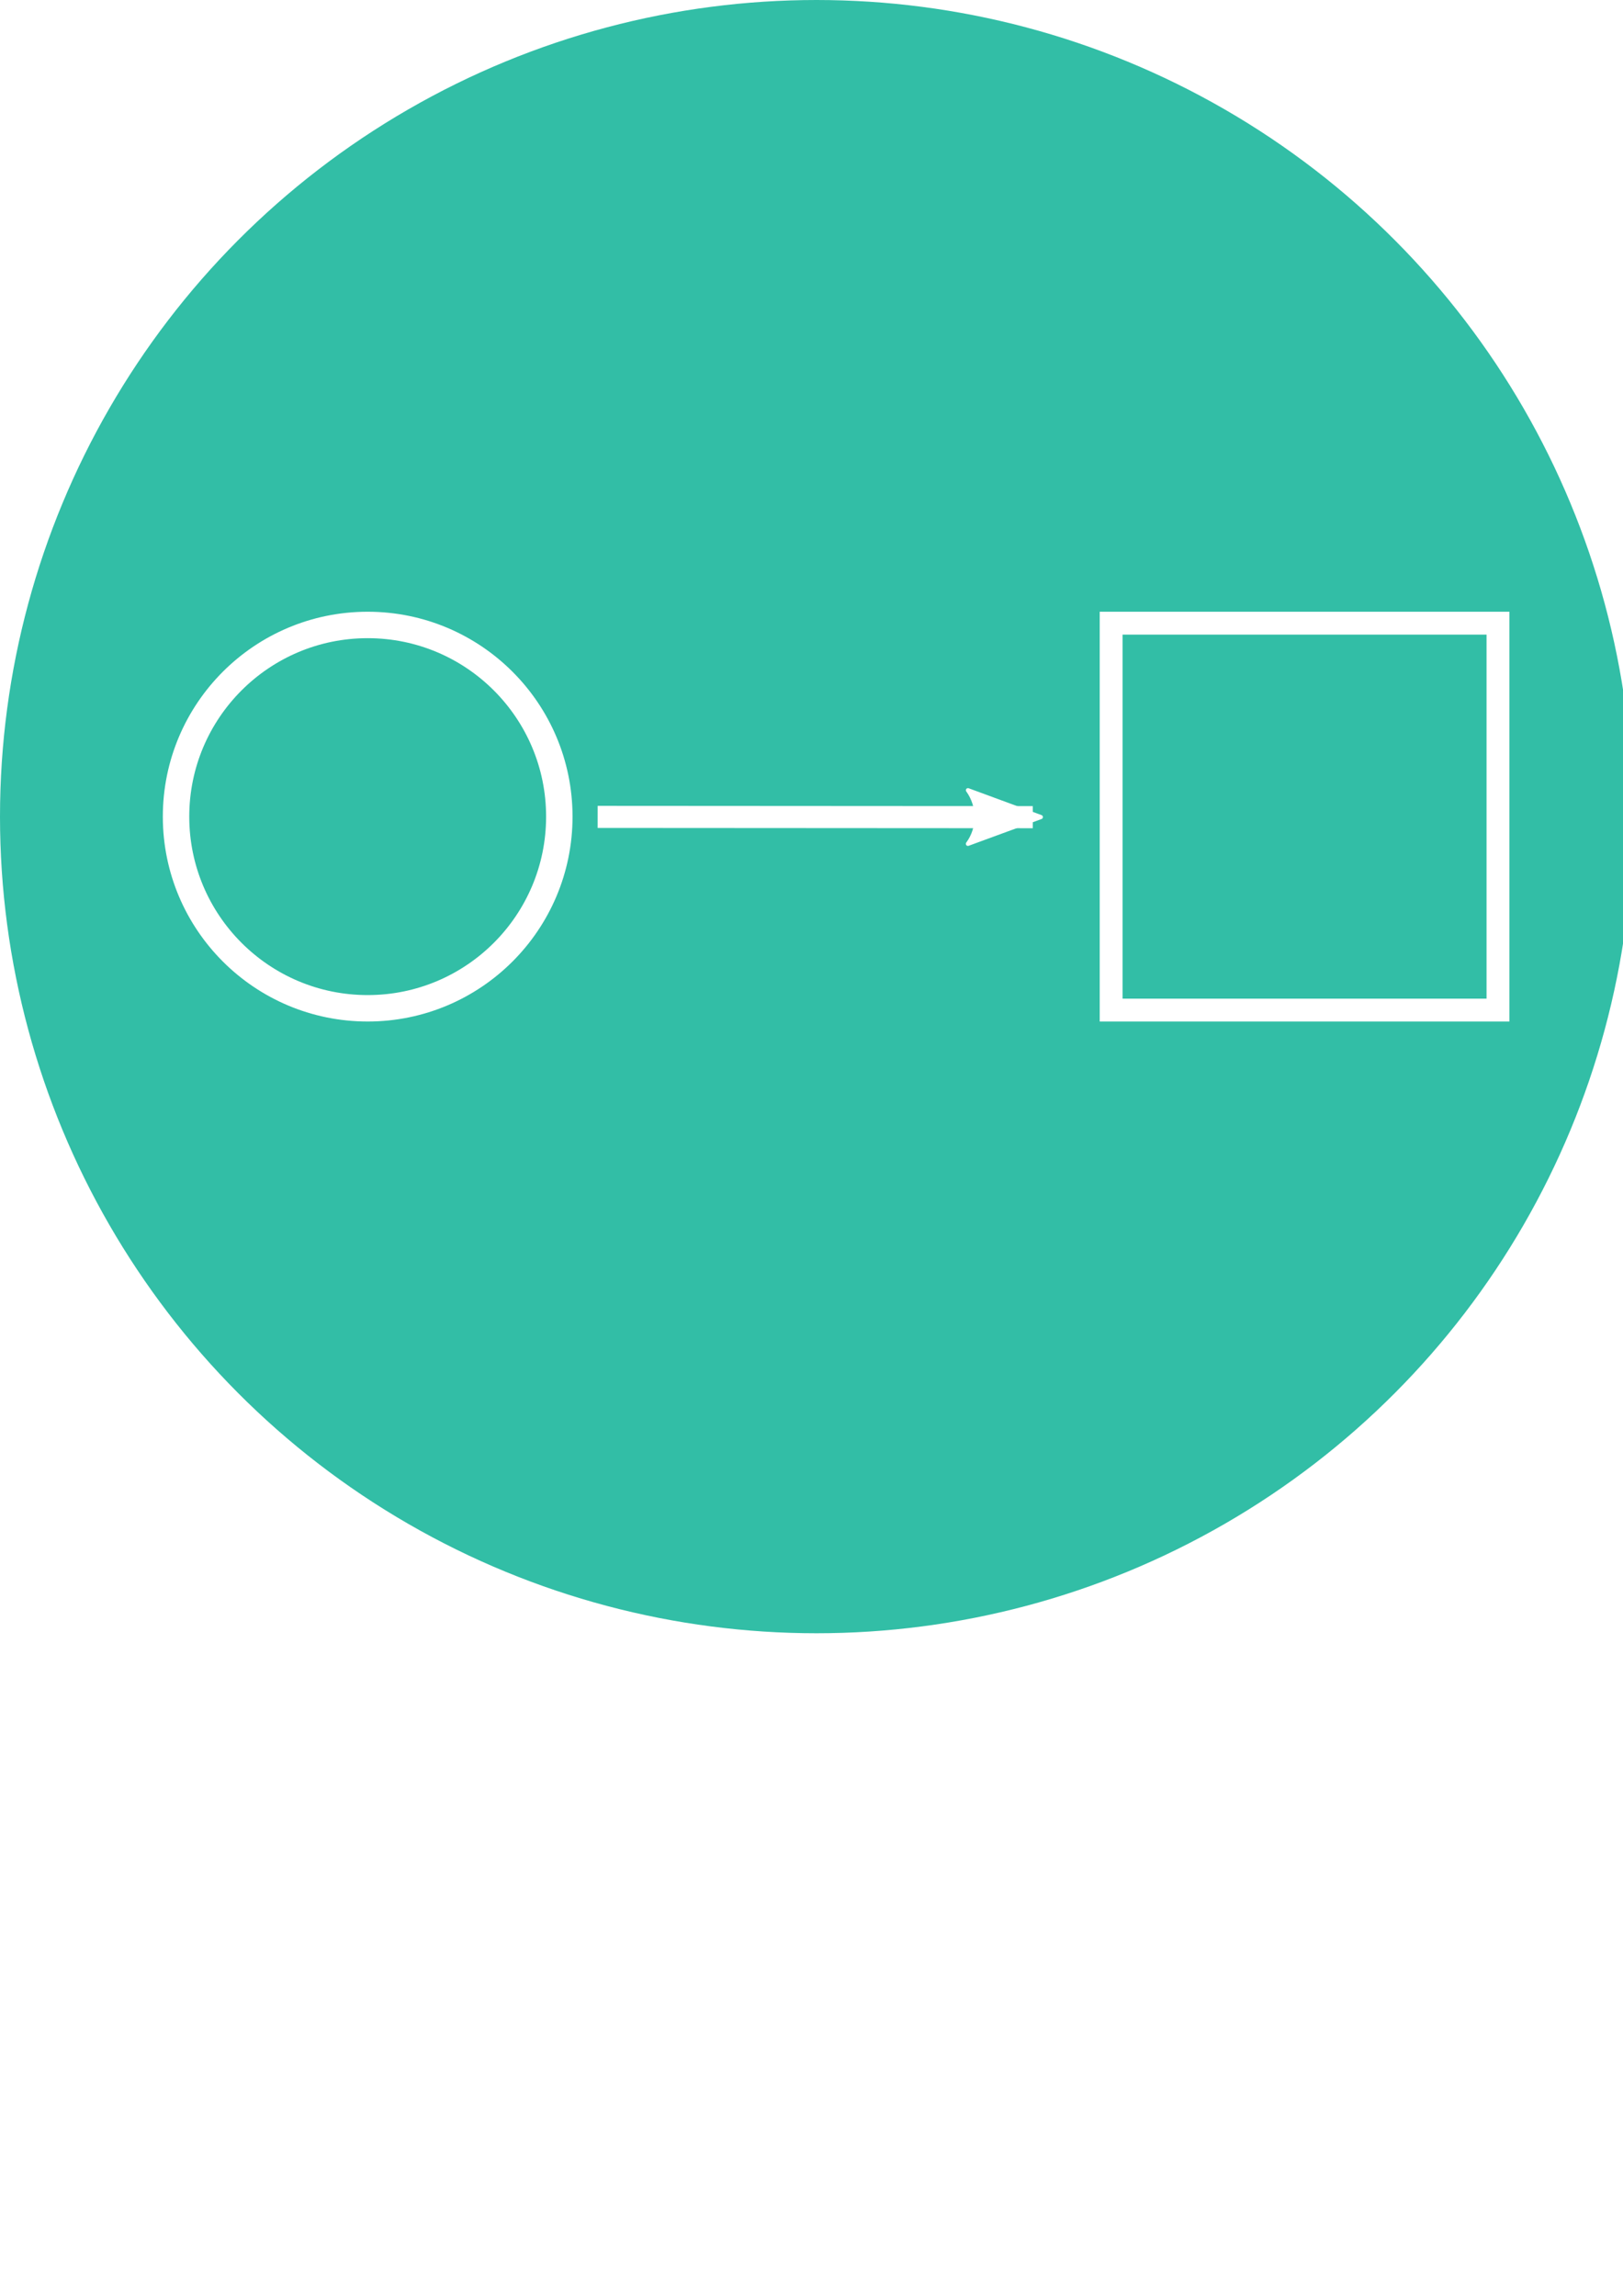 <?xml version="1.0" encoding="UTF-8" standalone="no"?>
<!-- Created with Inkscape (http://www.inkscape.org/) -->

<svg
   xmlns:dc="http://purl.org/dc/elements/1.1/"
   xmlns:cc="http://creativecommons.org/ns#"
   xmlns:rdf="http://www.w3.org/1999/02/22-rdf-syntax-ns#"
   xmlns:svg="http://www.w3.org/2000/svg"
   xmlns="http://www.w3.org/2000/svg"
   xmlns:sodipodi="http://sodipodi.sourceforge.net/DTD/sodipodi-0.dtd"
   xmlns:inkscape="http://www.inkscape.org/namespaces/inkscape"
   width="210mm"
   height="297mm"
   viewBox="0 0 210 297"
   version="1.1"
   id="svg8"
   inkscape:version="0.92.4 (5da689c313, 2019-01-14)"
   sodipodi:docname="Zeichnung.svg">
  <defs
     id="defs2">
    <marker
       inkscape:stockid="Arrow2Lend"
       orient="auto"
       refY="0.0"
       refX="0.0"
       id="marker4853"
       style="overflow:visible;"
       inkscape:isstock="true">
      <path
         id="path4851"
         style="fill-rule:evenodd;stroke-width:0.625;stroke-linejoin:round;stroke:#ffffff;stroke-opacity:1;fill:#ffffff;fill-opacity:1"
         d="M 8.719,4.034 L -2.207,0.016 L 8.719,-4.002 C 6.973,-1.63 6.983,1.616 8.719,4.034 z "
         transform="scale(1.1) rotate(180) translate(1,0)" />
    </marker>
    <marker
       inkscape:stockid="Arrow1Lend"
       orient="auto"
       refY="0.0"
       refX="0.0"
       id="Arrow1Lend"
       style="overflow:visible;"
       inkscape:isstock="true">
      <path
         id="path4540"
         d="M 0.0,0.0 L 5.0,-5.0 L -12.5,0.0 L 5.0,5.0 L 0.0,0.0 z "
         style="fill-rule:evenodd;stroke:#000000;stroke-width:1pt;stroke-opacity:1;fill:#000000;fill-opacity:1"
         transform="scale(0.8) rotate(180) translate(12.5,0)" />
    </marker>
    <marker
       inkscape:stockid="Arrow2Lend"
       orient="auto"
       refY="0.0"
       refX="0.0"
       id="Arrow2Lend"
       style="overflow:visible;"
       inkscape:isstock="true">
      <path
         id="path4558"
         style="fill-rule:evenodd;stroke-width:0.625;stroke-linejoin:round;stroke:#000000;stroke-opacity:1;fill:#000000;fill-opacity:1"
         d="M 8.719,4.034 L -2.207,0.016 L 8.719,-4.002 C 6.973,-1.63 6.983,1.616 8.719,4.034 z "
         transform="scale(1.1) rotate(180) translate(1,0)" />
    </marker>
  </defs>
  <sodipodi:namedview
     id="base"
     pagecolor="#ffffff"
     bordercolor="#666666"
     borderopacity="1.0"
     inkscape:pageopacity="0.0"
     inkscape:pageshadow="2"
     inkscape:zoom="0.7"
     inkscape:cx="207.29453"
     inkscape:cy="595.31779"
     inkscape:document-units="mm"
     inkscape:current-layer="layer1"
     showgrid="false"
     inkscape:window-width="1920"
     inkscape:window-height="1009"
     inkscape:window-x="-8"
     inkscape:window-y="-8"
     inkscape:window-maximized="1" />
  <g
     inkscape:label="Ebene 1"
     inkscape:groupmode="layer"
     id="layer1">
    <circle
       style="opacity:1;fill:#32bea6;fill-opacity:1;fill-rule:evenodd;stroke:none;stroke-width:0.413;stroke-linecap:butt;stroke-miterlimit:4;stroke-dasharray:none;stroke-dashoffset:0;stroke-opacity:1;paint-order:markers stroke fill"
       id="path4529"
       cx="105.644"
       cy="105.644"
       r="105.644"
       inkscape:export-xdpi="120.2145"
       inkscape:export-ydpi="120.2145" />
    <circle
       style="opacity:1;fill:none;fill-opacity:1;fill-rule:evenodd;stroke:#ffffff;stroke-width:3.42;stroke-linecap:butt;stroke-miterlimit:4;stroke-dasharray:none;stroke-dashoffset:0;stroke-opacity:1;paint-order:markers stroke fill"
       id="path4531"
       cx="47.574"
       cy="105.644"
       r="24.796"
       inkscape:export-xdpi="120.2145"
       inkscape:export-ydpi="120.2145" />
    <rect
       style="opacity:1;fill:none;fill-opacity:1;fill-rule:evenodd;stroke:#ffffff;stroke-width:2.959;stroke-linecap:butt;stroke-miterlimit:4;stroke-dasharray:none;stroke-dashoffset:0;stroke-opacity:1;paint-order:markers stroke fill"
       id="rect4533"
       width="50.053"
       height="50.053"
       x="143.771"
       y="80.618"
       inkscape:export-xdpi="120.2145"
       inkscape:export-ydpi="120.2145" />
    <path
       style="fill:none;stroke:#ffffff;stroke-width:2.858;stroke-linecap:butt;stroke-linejoin:miter;stroke-miterlimit:4;stroke-dasharray:none;stroke-opacity:1;marker-end:url(#marker4853)"
       d="m 77.33,105.68 56.301,0.034"
       id="path4535"
       inkscape:connector-curvature="0"
       sodipodi:nodetypes="cc"
       inkscape:export-xdpi="120.2145"
       inkscape:export-ydpi="120.2145" />
  </g>
</svg>
